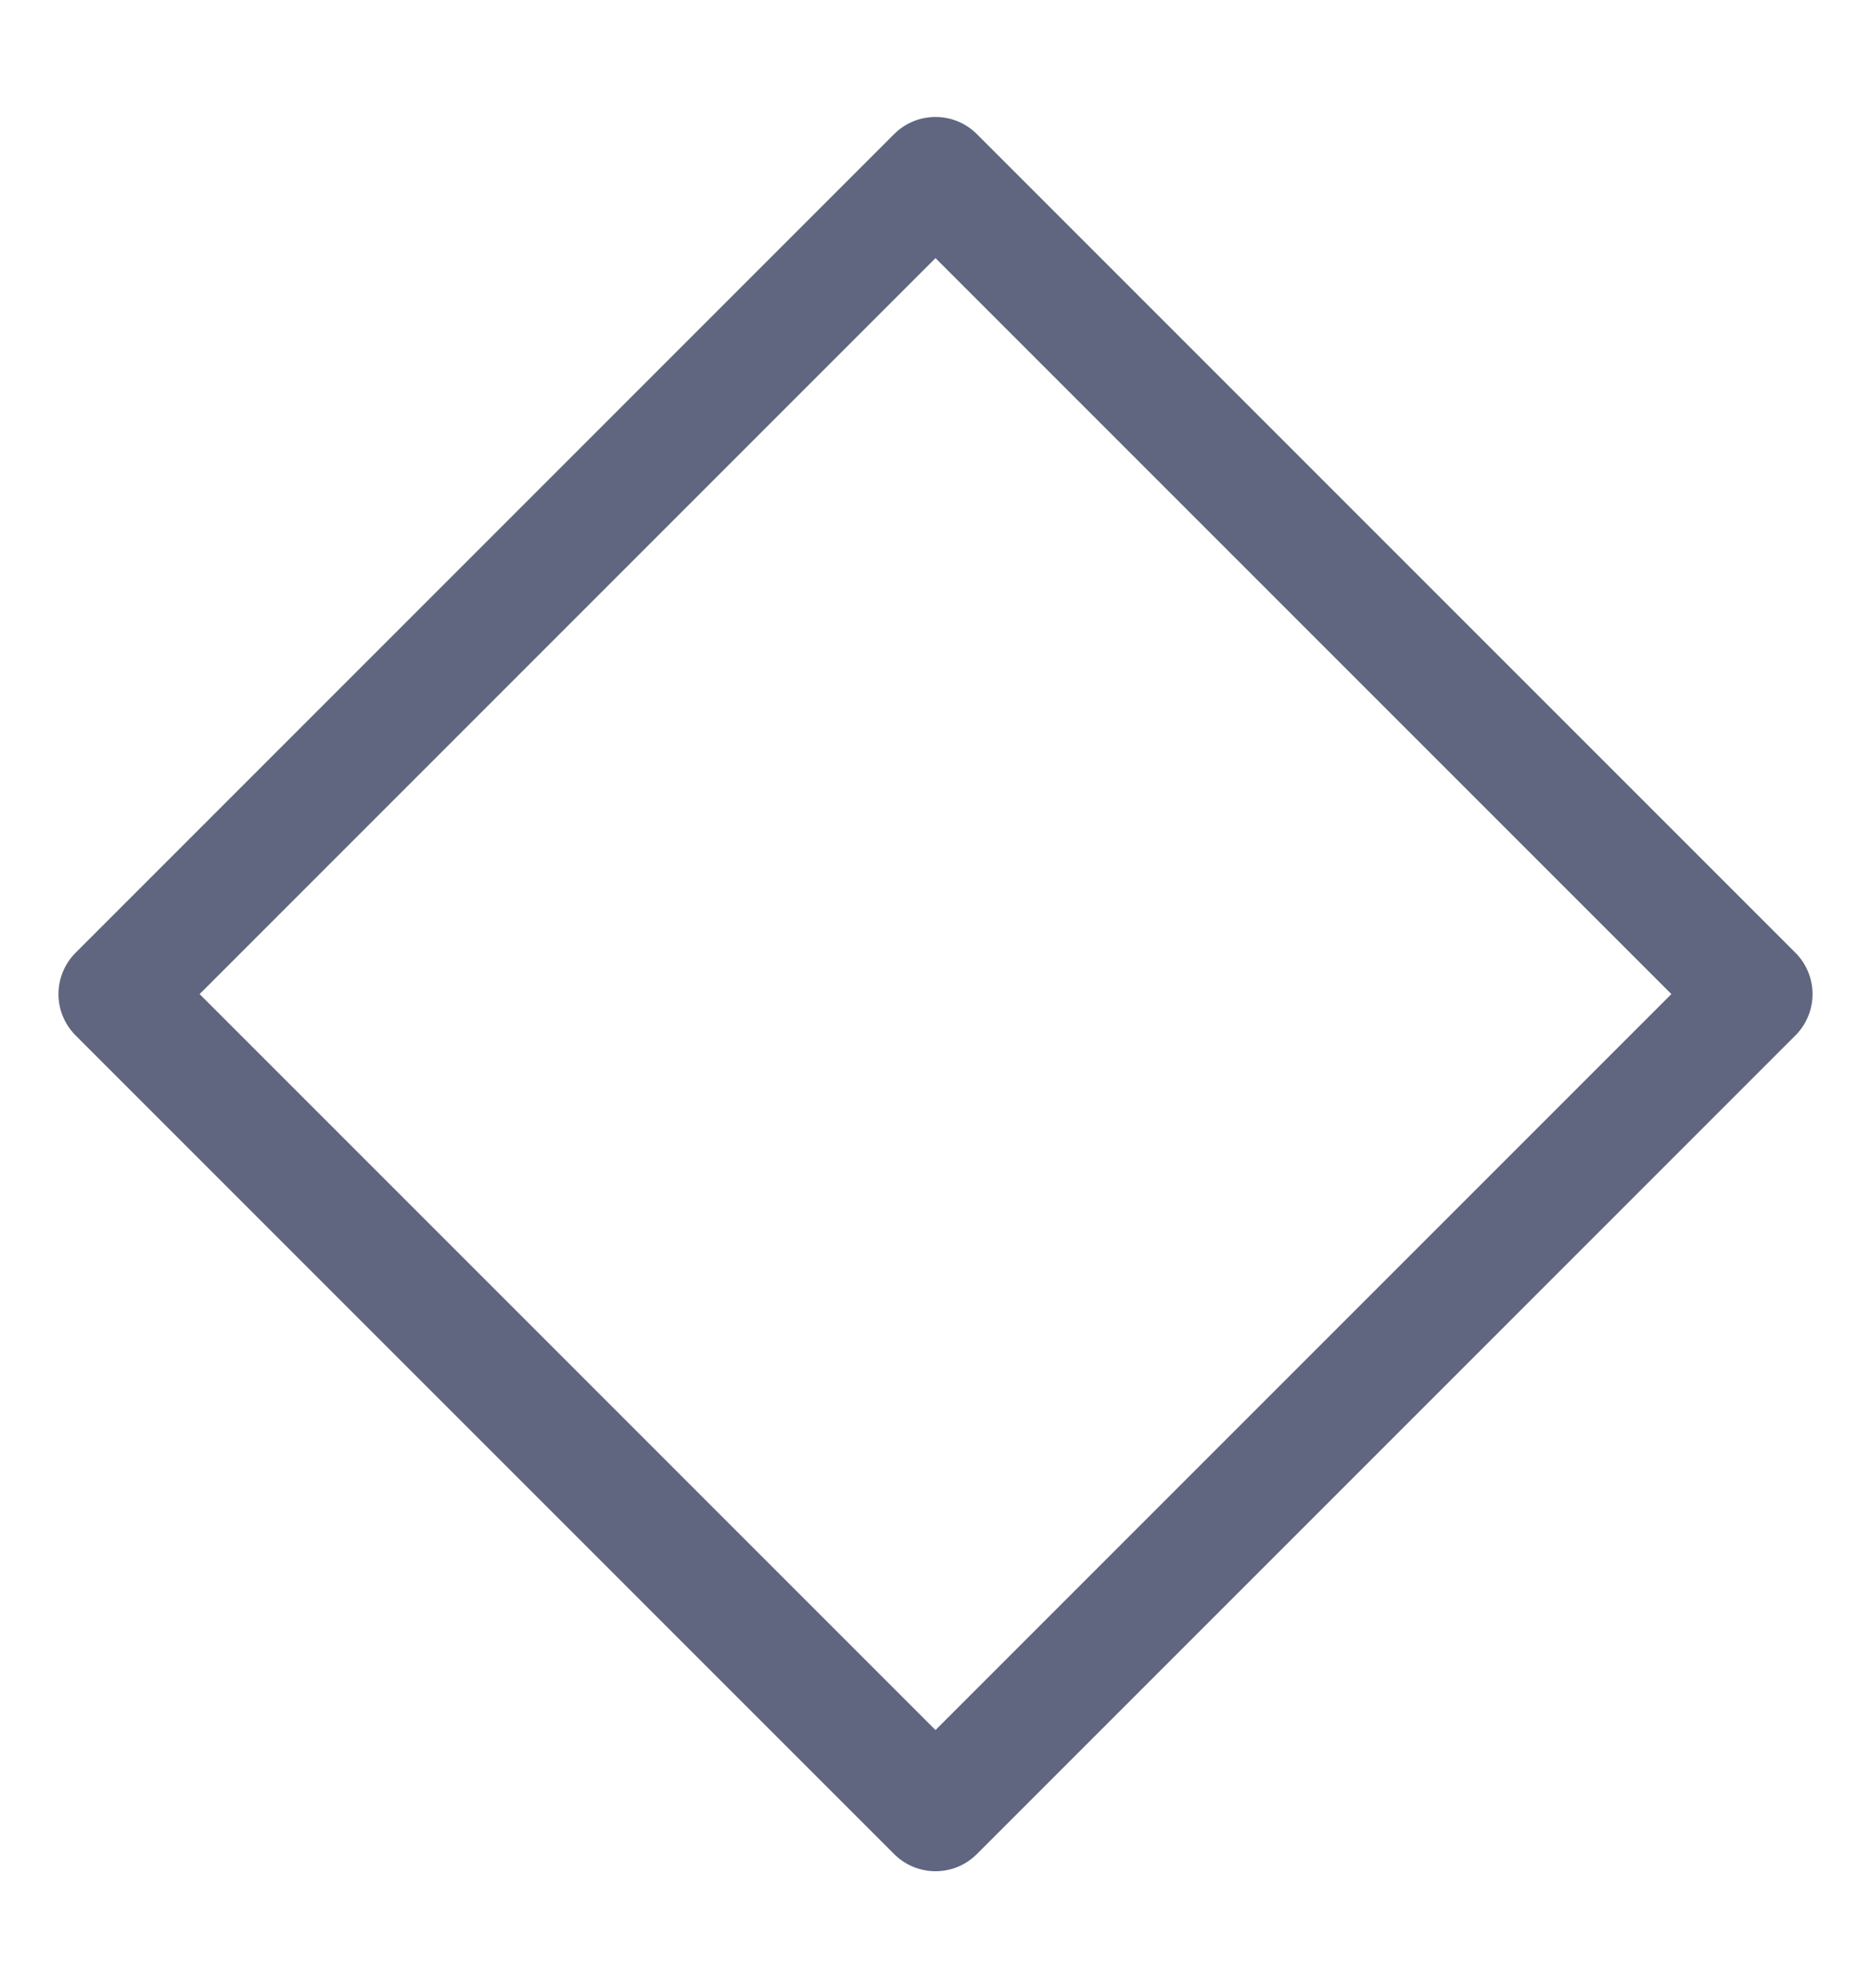 <svg width="16" height="17" viewBox="0 0 16 17" fill="none" xmlns="http://www.w3.org/2000/svg">
<path d="M15 8.5L8 1.5L1 8.5L8 15.5L15 8.5Z" stroke="#606580" stroke-miterlimit="10" stroke-linecap="round" stroke-linejoin="round"/>
</svg>
